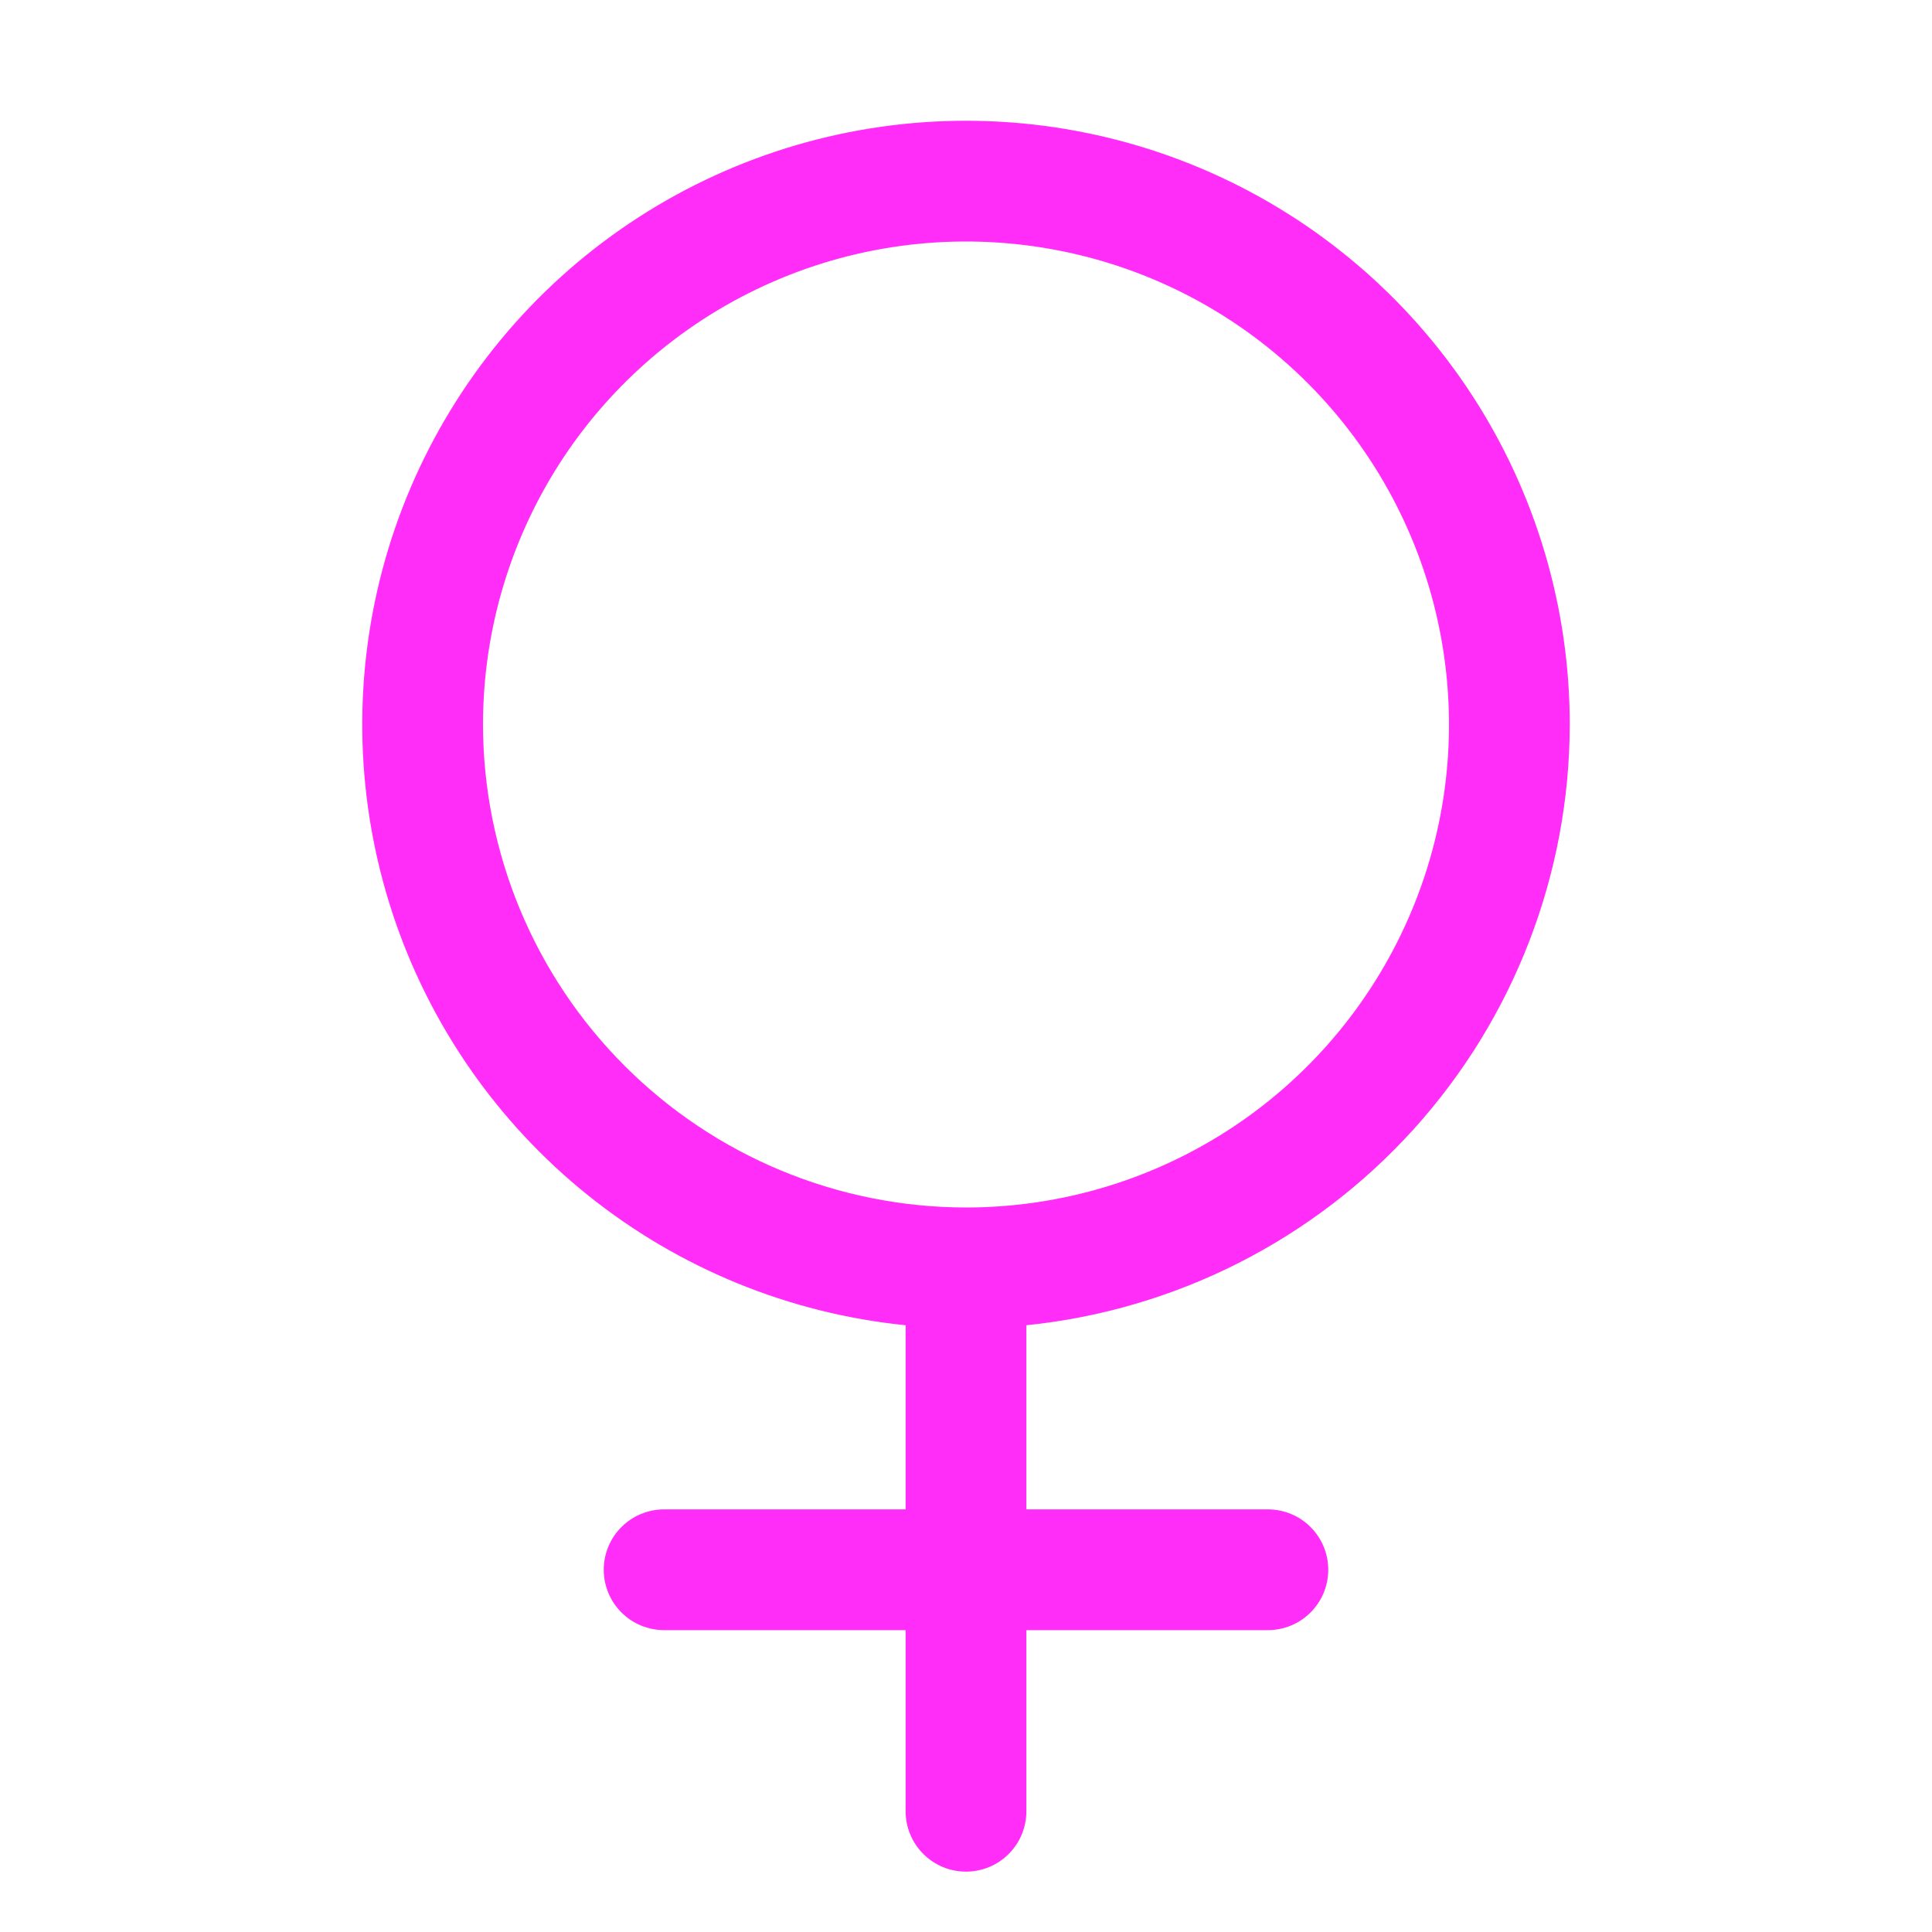 <svg width="32" height="32" viewBox="0 0 32 32" fill="none" xmlns="http://www.w3.org/2000/svg">
<path d="M26 12C26 10.065 25.439 8.171 24.384 6.549C23.329 4.927 21.826 3.645 20.057 2.86C18.288 2.075 16.329 1.82 14.419 2.126C12.508 2.432 10.727 3.286 9.292 4.584C7.857 5.882 6.829 7.569 6.333 9.439C5.838 11.31 5.896 13.284 6.5 15.123C7.104 16.961 8.229 18.585 9.738 19.797C11.247 21.008 13.075 21.756 15 21.95V25H11C10.735 25 10.48 25.105 10.293 25.293C10.105 25.48 10 25.735 10 26C10 26.265 10.105 26.52 10.293 26.707C10.48 26.895 10.735 27 11 27H15V30C15 30.265 15.105 30.52 15.293 30.707C15.48 30.895 15.735 31 16 31C16.265 31 16.52 30.895 16.707 30.707C16.895 30.52 17 30.265 17 30V27H21C21.265 27 21.52 26.895 21.707 26.707C21.895 26.52 22 26.265 22 26C22 25.735 21.895 25.48 21.707 25.293C21.52 25.105 21.265 25 21 25H17V21.95C19.465 21.699 21.75 20.543 23.413 18.705C25.075 16.867 25.997 14.478 26 12ZM8 12C8 10.418 8.469 8.871 9.348 7.555C10.227 6.24 11.477 5.214 12.938 4.609C14.4 4.003 16.009 3.845 17.561 4.154C19.113 4.462 20.538 5.224 21.657 6.343C22.776 7.462 23.538 8.887 23.846 10.439C24.155 11.991 23.997 13.6 23.391 15.062C22.785 16.523 21.76 17.773 20.445 18.652C19.129 19.531 17.582 20 16 20C13.879 19.998 11.845 19.154 10.346 17.654C8.846 16.154 8.002 14.121 8 12Z" fill="#FF2DF7"/>
</svg>
